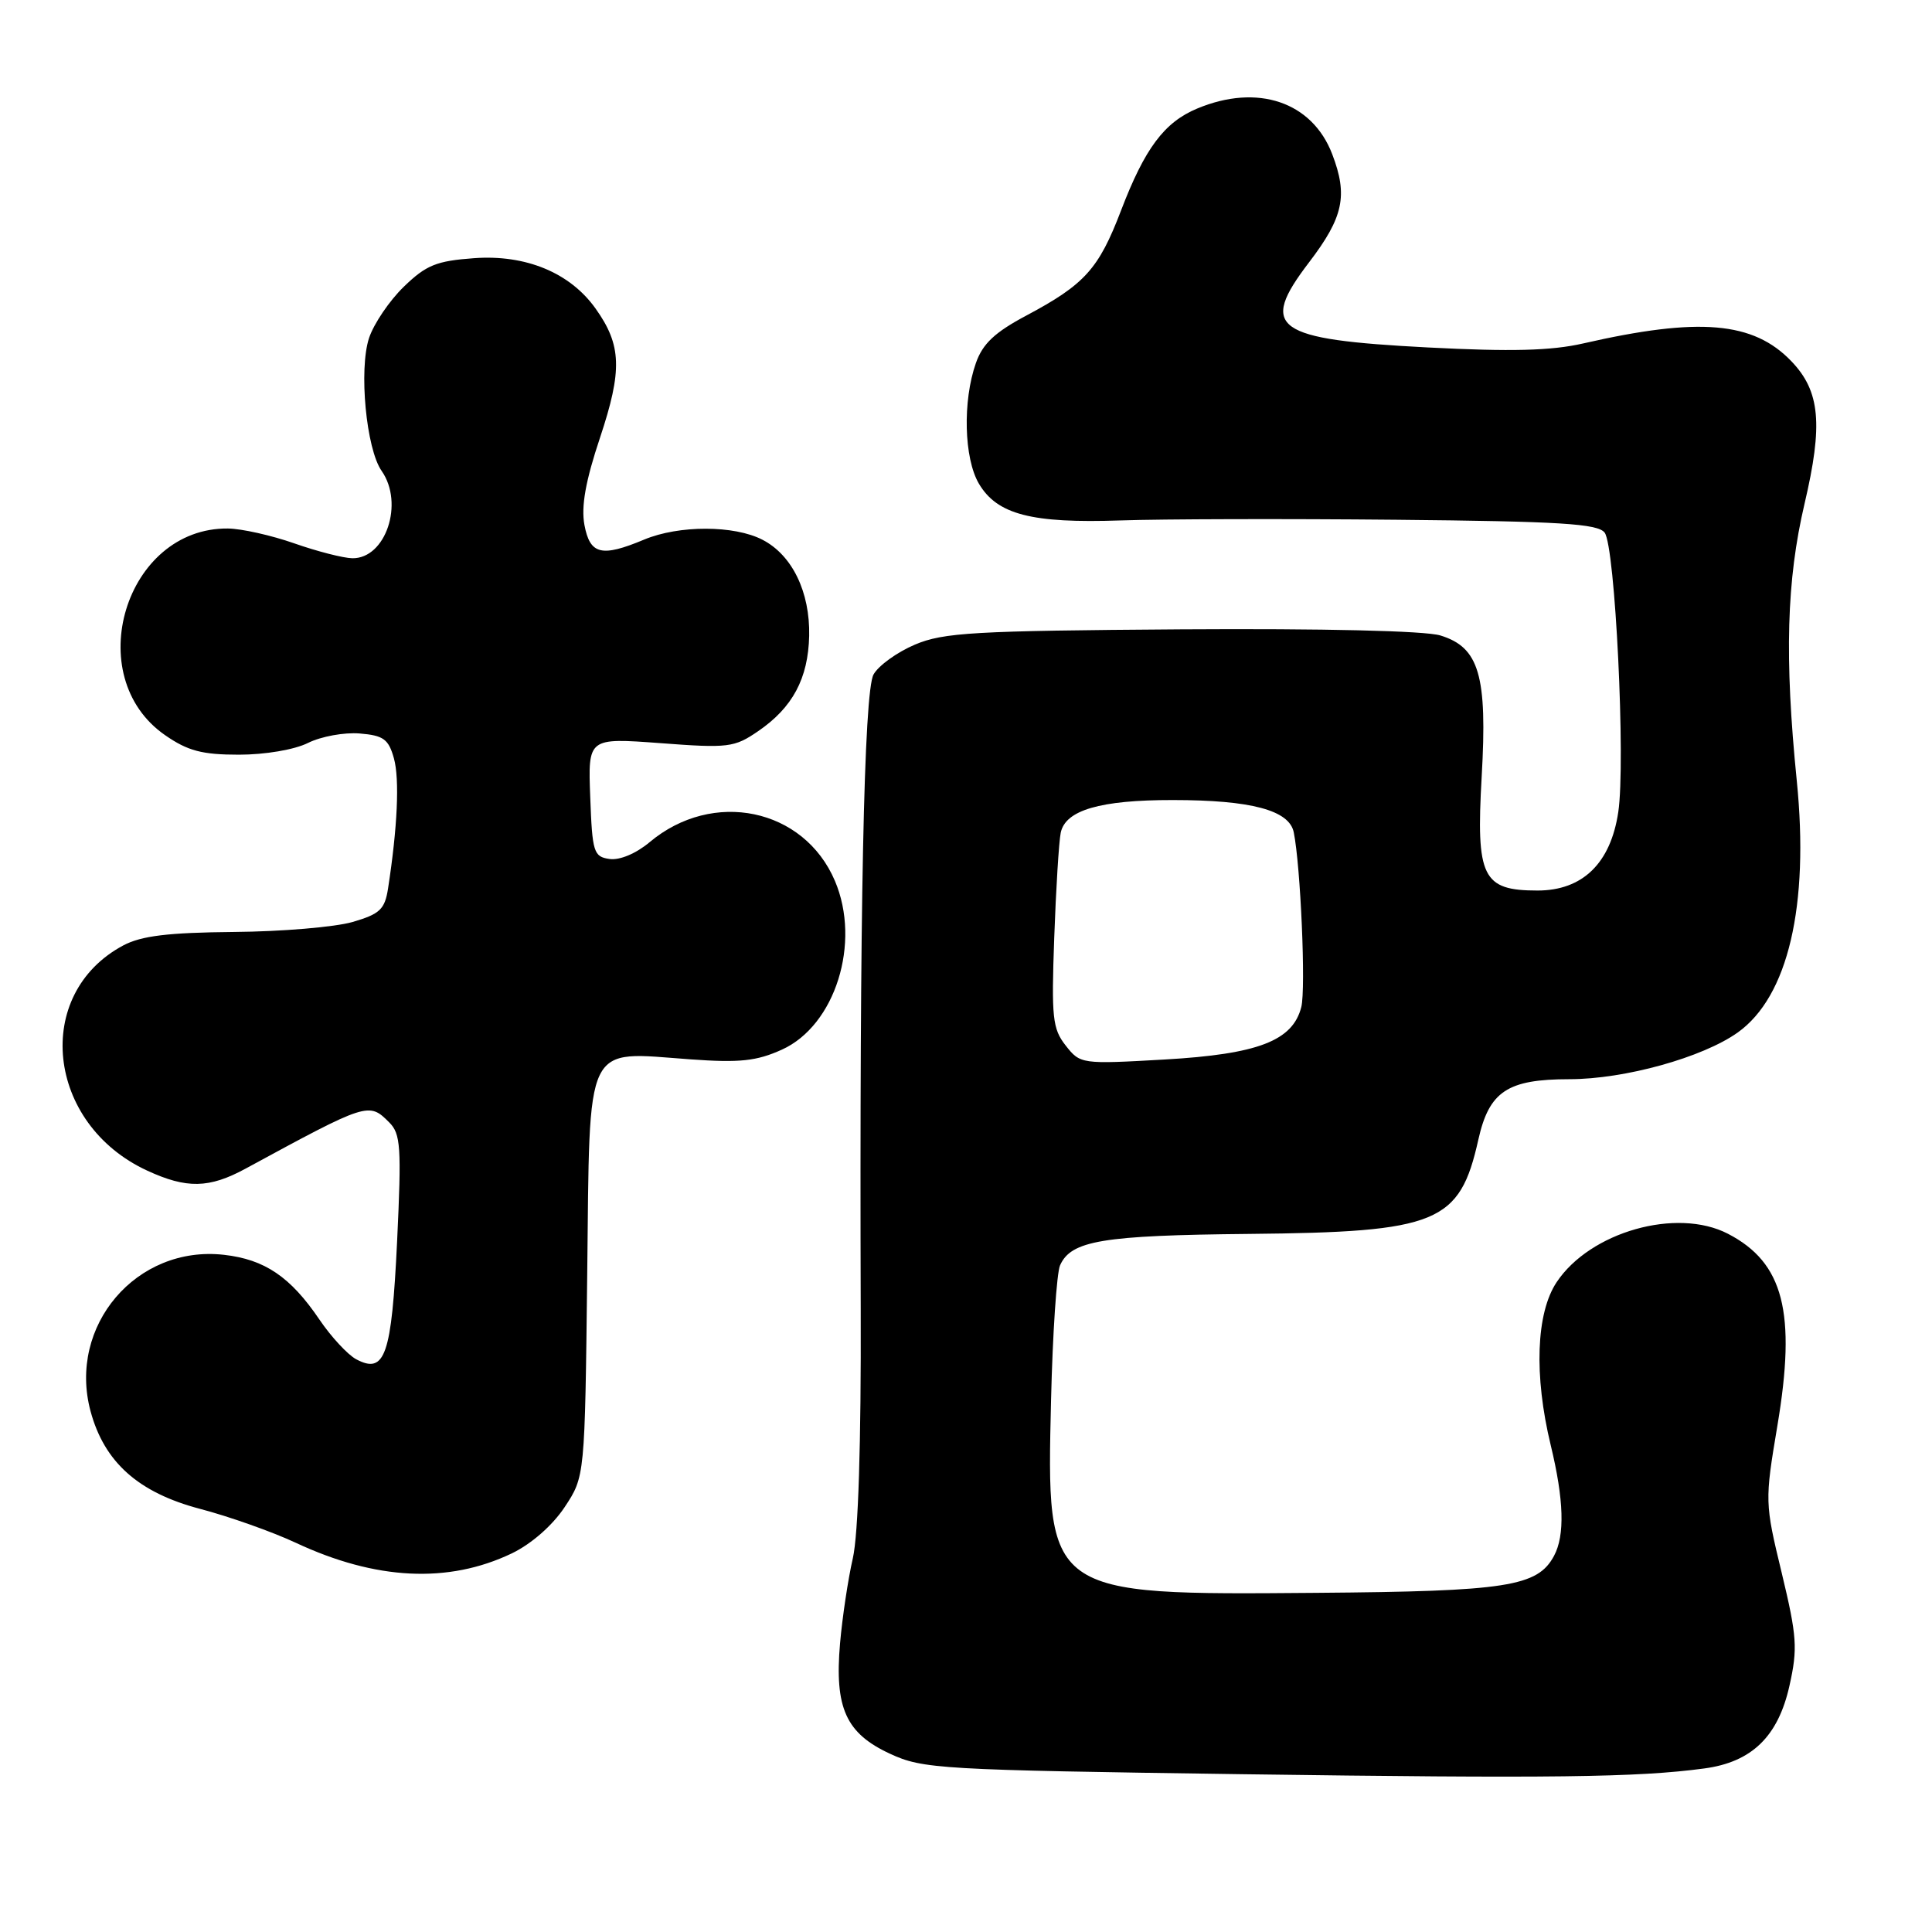 <?xml version="1.0" encoding="UTF-8" standalone="no"?>
<!DOCTYPE svg PUBLIC "-//W3C//DTD SVG 1.1//EN" "http://www.w3.org/Graphics/SVG/1.1/DTD/svg11.dtd" >
<svg xmlns="http://www.w3.org/2000/svg" xmlns:xlink="http://www.w3.org/1999/xlink" version="1.1" viewBox="0 0 256 256">
 <g >
 <path fill="currentColor"
d=" M 225.82 234.33 C 232.12 233.49 235.61 230.10 237.11 223.38 C 238.22 218.43 238.11 216.84 236.09 208.43 C 233.84 199.13 233.84 198.90 235.51 188.93 C 238.04 173.89 236.34 167.30 228.96 163.48 C 222.18 159.97 210.70 163.22 206.26 169.90 C 203.54 173.99 203.24 182.24 205.48 191.50 C 207.23 198.74 207.37 203.44 205.92 206.15 C 203.74 210.23 199.71 210.86 174.44 211.06 C 138.49 211.35 138.66 211.48 139.27 185.50 C 139.48 176.70 140.02 168.68 140.46 167.67 C 141.92 164.38 146.06 163.69 165.50 163.50 C 190.52 163.26 193.42 162.07 195.89 151.00 C 197.32 144.61 199.75 143.00 207.95 143.00 C 215.26 143.00 225.60 140.13 230.26 136.81 C 236.93 132.06 239.75 120.02 238.08 103.43 C 236.44 87.11 236.73 76.90 239.11 66.75 C 241.58 56.24 241.18 51.84 237.37 47.87 C 232.33 42.61 225.16 41.99 209.77 45.51 C 205.52 46.48 200.22 46.61 189.21 46.04 C 168.81 44.98 166.77 43.52 173.45 34.77 C 178.01 28.79 178.63 25.93 176.53 20.44 C 173.88 13.49 166.63 11.04 158.64 14.38 C 154.27 16.20 151.69 19.66 148.54 27.90 C 145.58 35.65 143.73 37.69 136.00 41.81 C 131.82 44.03 130.21 45.54 129.31 48.11 C 127.54 53.14 127.73 60.73 129.71 64.09 C 132.13 68.18 136.69 69.36 148.48 68.96 C 153.99 68.77 170.43 68.73 185.00 68.87 C 206.70 69.08 211.70 69.39 212.62 70.57 C 214.02 72.38 215.42 101.01 214.43 107.60 C 213.42 114.39 209.70 118.00 203.73 118.00 C 196.42 118.00 195.57 116.25 196.33 102.92 C 197.10 89.50 196.00 85.77 190.85 84.20 C 188.82 83.58 175.30 83.27 156.50 83.39 C 129.05 83.58 125.01 83.81 121.22 85.42 C 118.87 86.42 116.40 88.20 115.75 89.37 C 114.47 91.64 113.88 121.06 114.05 173.50 C 114.11 191.25 113.73 203.33 113.00 206.50 C 112.37 209.25 111.61 214.32 111.31 217.76 C 110.57 226.32 112.09 229.68 117.93 232.38 C 122.28 234.40 124.51 234.53 164.50 235.09 C 205.51 235.66 217.02 235.52 225.82 234.33 Z  M 67.82 205.83 C 70.41 204.58 73.20 202.14 74.82 199.70 C 77.50 195.65 77.50 195.65 77.81 168.78 C 78.17 137.52 77.29 139.35 91.50 140.37 C 98.02 140.84 100.26 140.60 103.61 139.08 C 110.68 135.88 114.12 124.92 110.63 116.72 C 106.52 107.07 94.44 104.56 86.07 111.60 C 84.28 113.10 82.11 114.01 80.77 113.82 C 78.66 113.52 78.48 112.95 78.21 105.63 C 77.91 97.76 77.91 97.76 87.50 98.47 C 96.50 99.15 97.30 99.05 100.45 96.89 C 105.03 93.76 107.09 89.90 107.22 84.25 C 107.34 78.44 104.97 73.55 101.03 71.52 C 97.29 69.58 89.96 69.57 85.35 71.50 C 79.70 73.86 78.18 73.49 77.44 69.56 C 76.99 67.11 77.58 63.75 79.51 57.98 C 82.48 49.05 82.37 45.73 78.92 40.89 C 75.54 36.14 69.68 33.71 62.82 34.21 C 57.84 34.57 56.47 35.12 53.51 37.99 C 51.60 39.84 49.53 42.90 48.90 44.79 C 47.53 48.96 48.52 59.48 50.57 62.40 C 53.57 66.69 51.11 74.03 46.69 73.97 C 45.49 73.95 42.02 73.06 39.00 72.00 C 35.98 70.94 32.02 70.05 30.20 70.03 C 16.61 69.90 10.62 89.61 21.87 97.41 C 24.88 99.50 26.78 100.00 31.65 100.00 C 35.12 100.00 39.02 99.34 40.82 98.44 C 42.55 97.58 45.62 97.02 47.66 97.19 C 50.82 97.45 51.49 97.94 52.20 100.50 C 52.96 103.26 52.67 109.64 51.42 117.72 C 50.99 120.50 50.34 121.11 46.71 122.17 C 44.39 122.84 37.33 123.44 31.00 123.49 C 22.28 123.57 18.74 124.00 16.34 125.27 C 4.29 131.70 6.12 148.93 19.50 155.11 C 24.73 157.53 27.72 157.47 32.54 154.85 C 48.73 146.06 48.87 146.01 51.57 148.72 C 53.10 150.24 53.21 151.98 52.62 164.46 C 51.89 179.65 51.02 182.15 47.18 180.10 C 46.06 179.49 43.87 177.13 42.32 174.84 C 38.49 169.19 35.08 166.88 29.68 166.27 C 18.09 164.96 8.95 175.68 12.00 187.00 C 13.82 193.75 18.34 197.78 26.50 199.93 C 30.35 200.94 36.05 202.96 39.18 204.42 C 49.80 209.39 59.40 209.86 67.82 205.83 Z  M 141.21 138.54 C 139.46 136.32 139.31 134.83 139.69 124.28 C 139.92 117.80 140.31 111.53 140.55 110.35 C 141.16 107.35 145.77 106.00 155.40 106.01 C 165.79 106.01 170.84 107.36 171.43 110.29 C 172.34 114.81 173.04 130.99 172.43 133.43 C 171.30 137.91 166.71 139.68 154.33 140.39 C 143.29 141.02 143.14 141.00 141.21 138.54 Z "/>
</g>
</svg>
